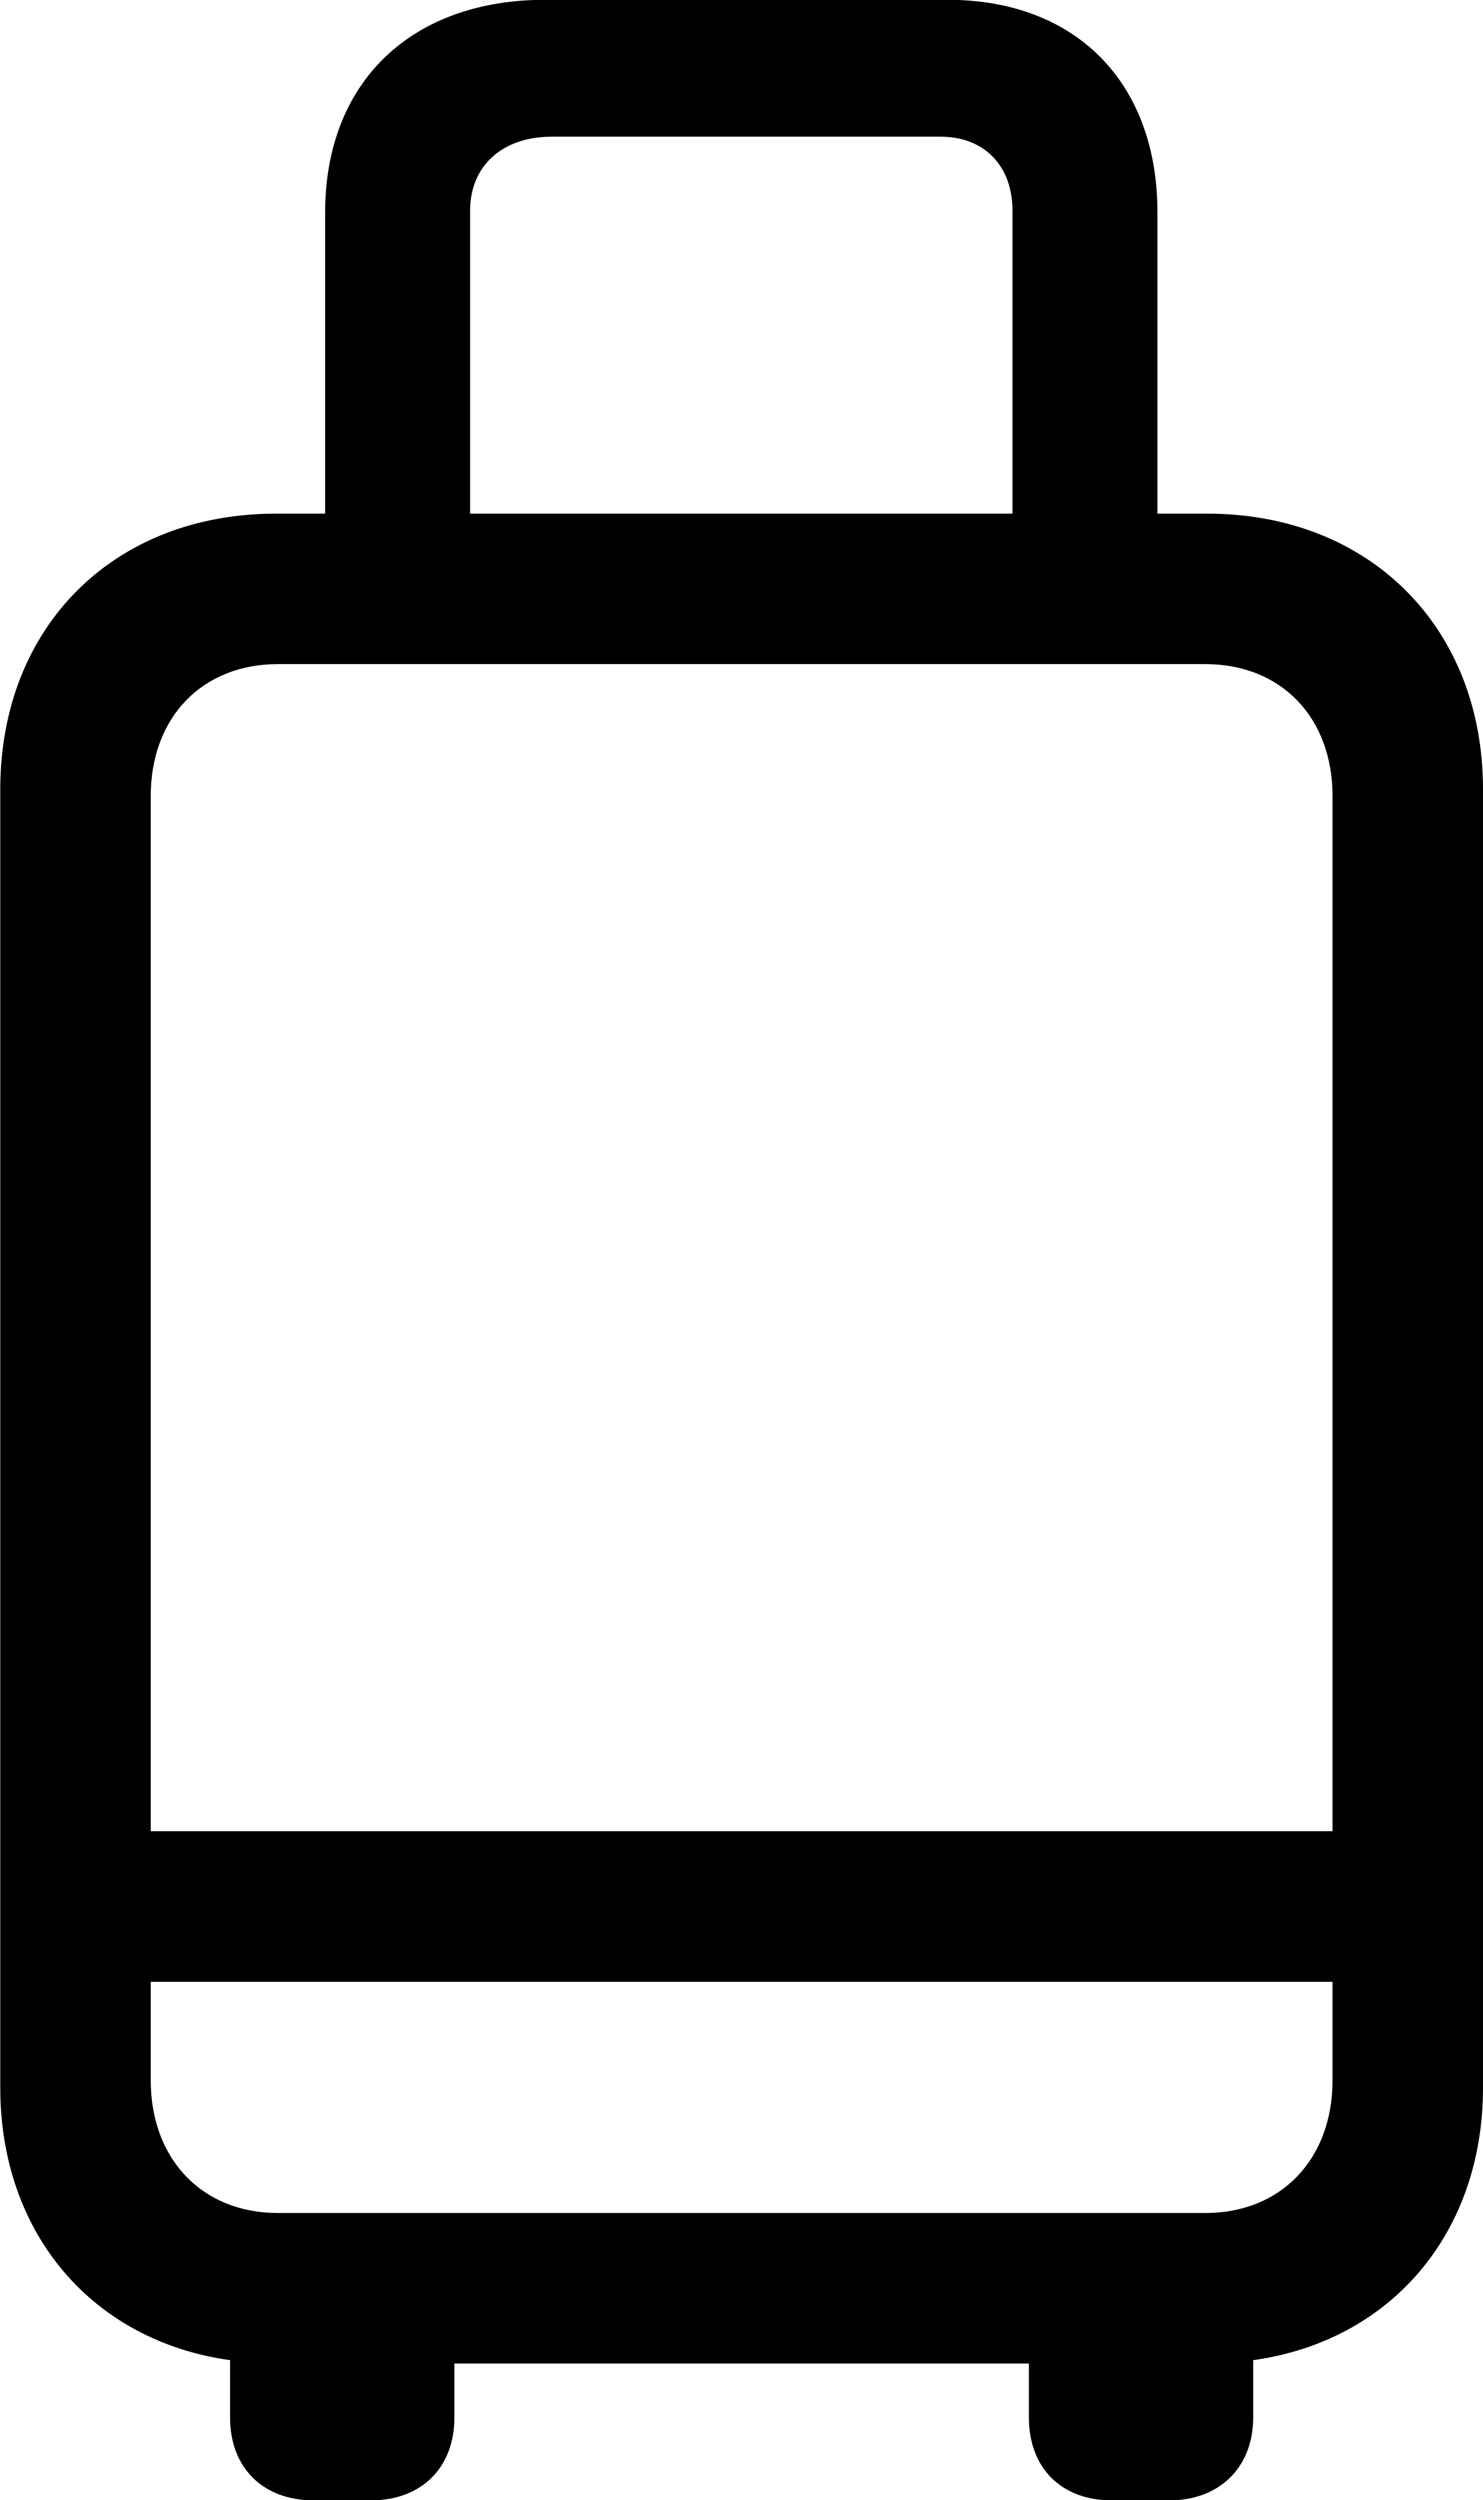 
<svg
    viewBox="0 0 21.684 36.545"
    xmlns="http://www.w3.org/2000/svg"
>
    <path
        fill="inherit"
        d="M4.584 36.547H5.424C6.164 36.547 6.644 36.068 6.644 35.337V34.547H15.044V35.337C15.044 36.068 15.514 36.547 16.254 36.547H17.104C17.824 36.547 18.324 36.068 18.324 35.337V34.498C20.334 34.218 21.684 32.648 21.684 30.517V11.537C21.684 9.158 20.014 7.508 17.654 7.508H16.924V3.107C16.924 1.208 15.734 -0.003 13.854 -0.003H7.974C6.004 -0.003 4.754 1.208 4.754 3.107V7.508H4.034C1.664 7.508 0.004 9.158 0.004 11.537V30.517C0.004 32.648 1.354 34.218 3.364 34.498V35.337C3.364 36.068 3.844 36.547 4.584 36.547ZM6.874 3.078C6.874 2.417 7.354 1.998 8.064 1.998H13.754C14.384 1.998 14.804 2.417 14.804 3.078V7.508H6.874ZM2.204 11.637C2.204 10.488 2.954 9.707 4.064 9.707H17.624C18.734 9.707 19.484 10.488 19.484 11.637V26.767H2.204ZM4.064 32.347C2.954 32.347 2.204 31.558 2.204 30.407V28.968H19.484V30.407C19.484 31.558 18.734 32.347 17.624 32.347Z"
        fillRule="evenodd"
        clipRule="evenodd"
    />
</svg>
        